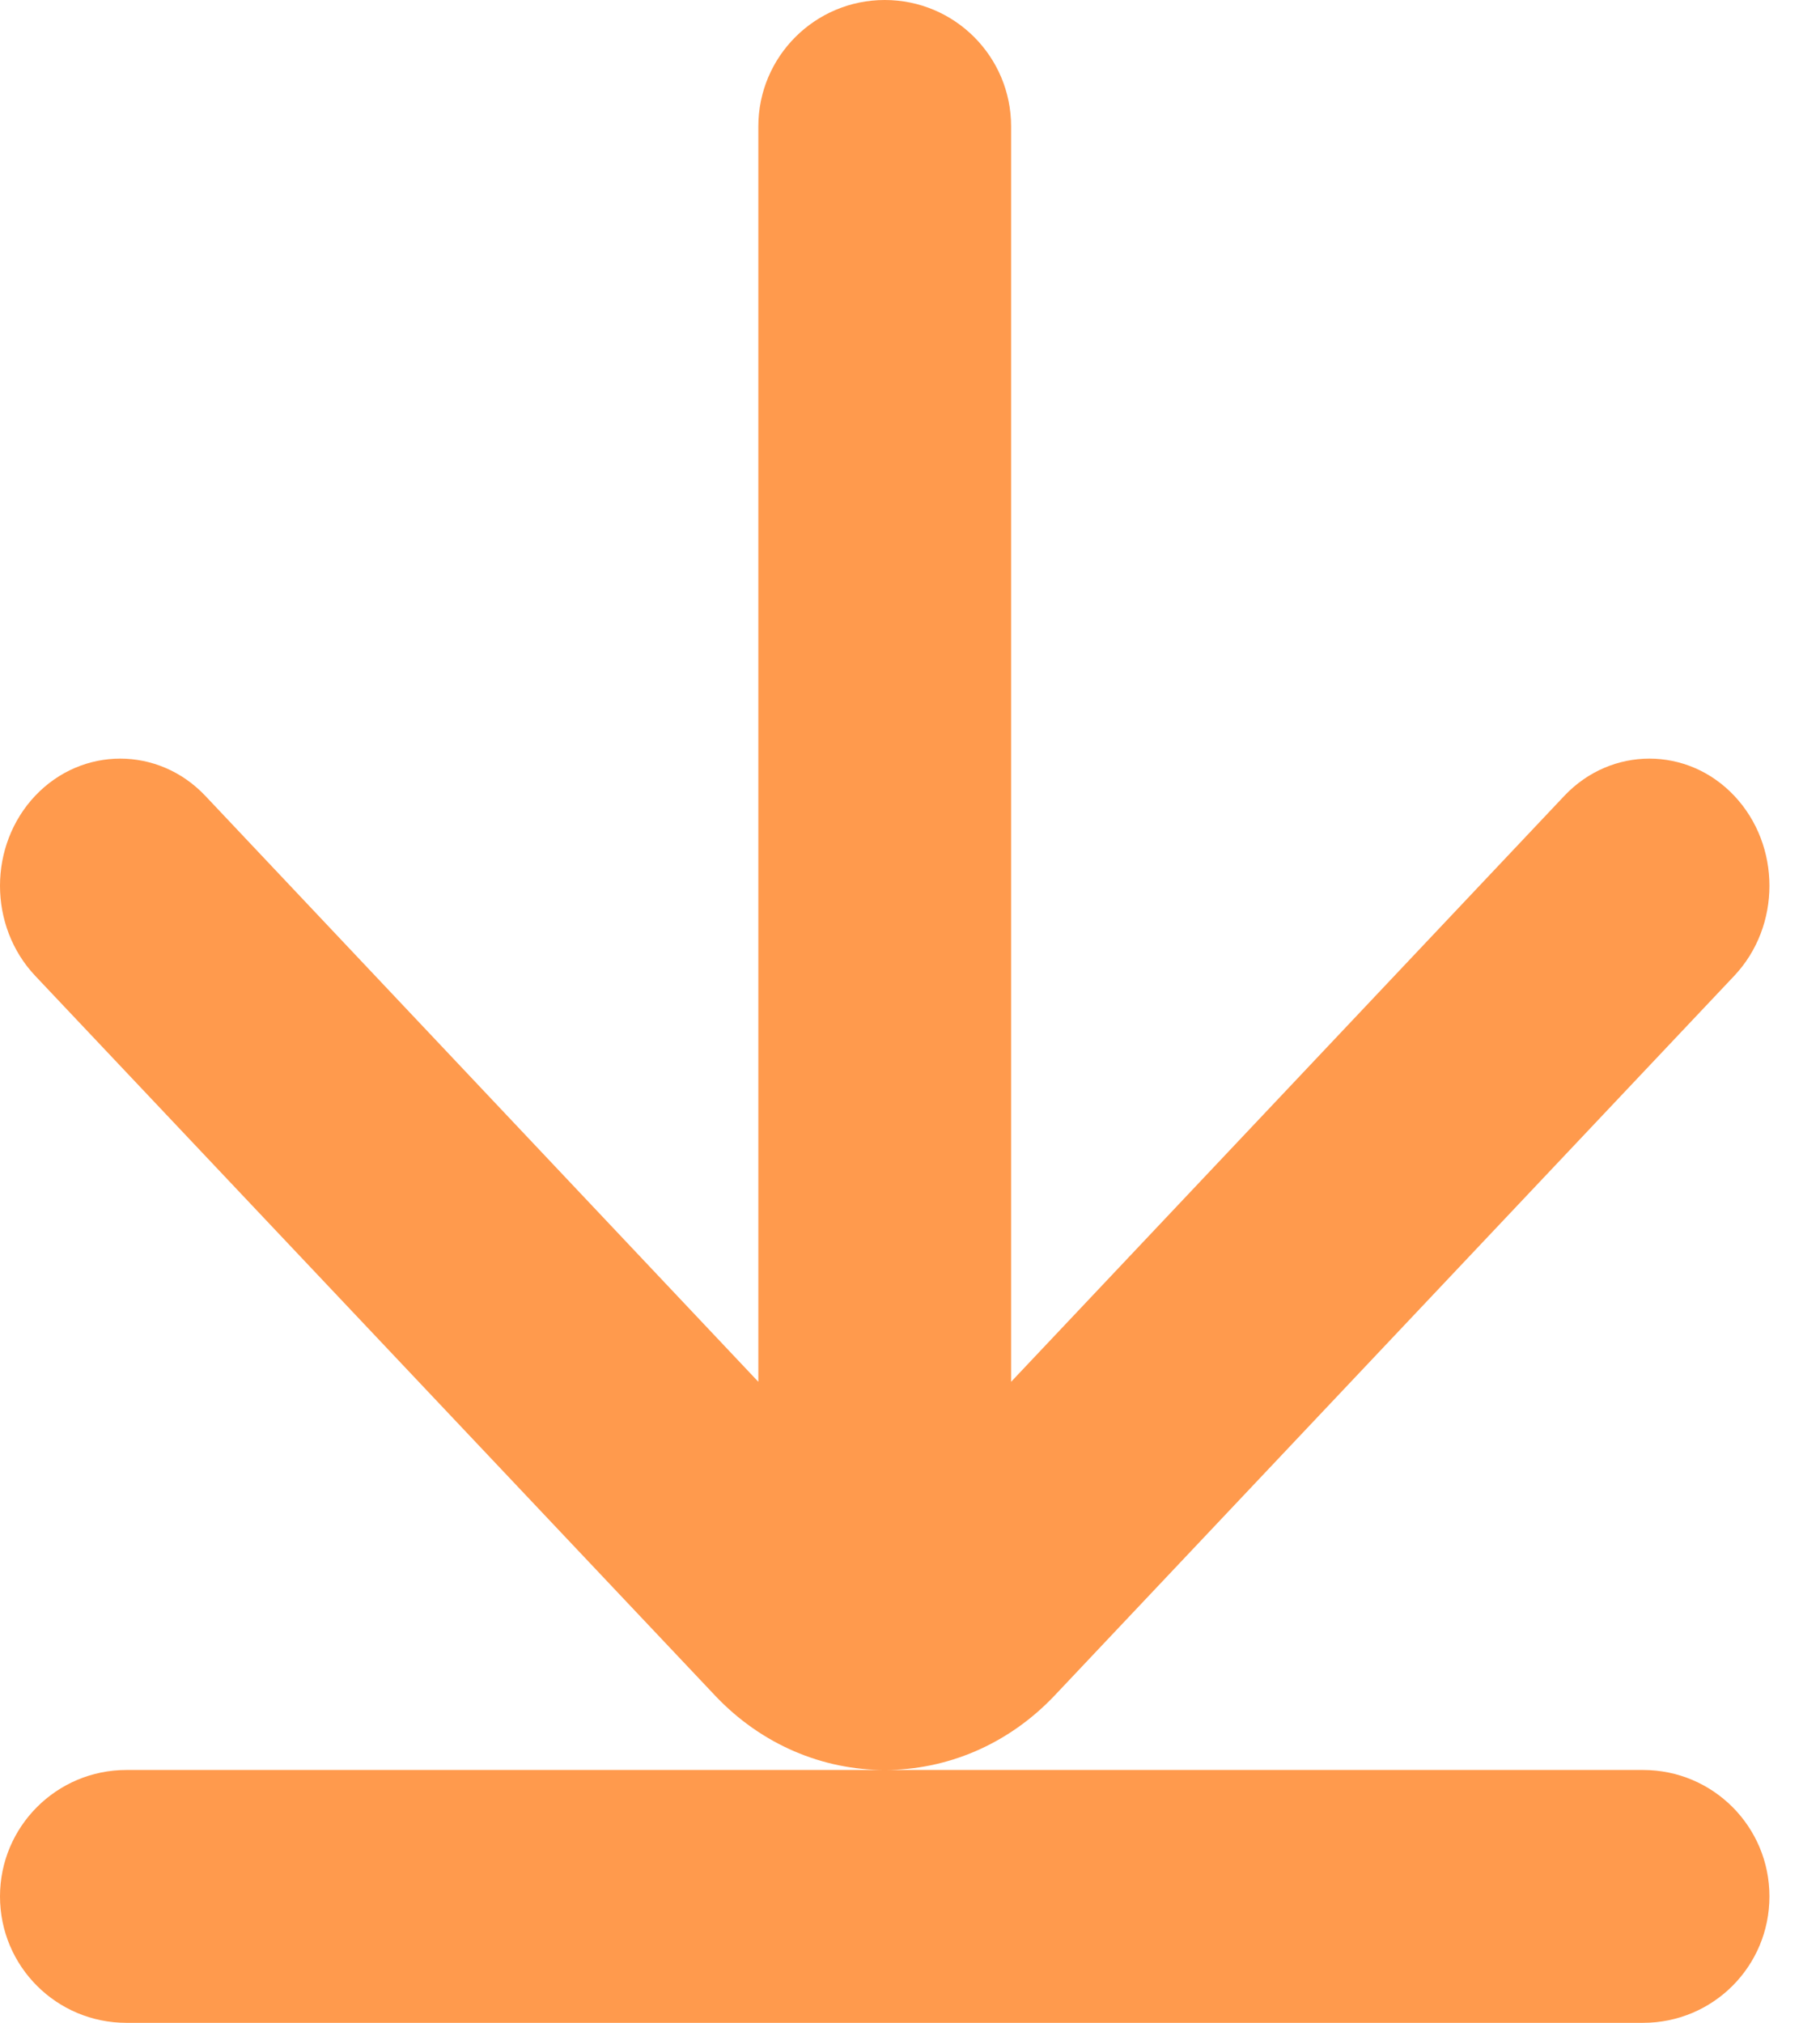 <?xml version="1.0" encoding="UTF-8"?>
<svg width="9px" height="10px" viewBox="0 0 9 10" version="1.1" xmlns="http://www.w3.org/2000/svg" xmlns:xlink="http://www.w3.org/1999/xlink">
    <!-- Generator: Sketch 53.2 (72643) - https://sketchapp.com -->
    <title>Fill 1</title>
    <desc>Created with Sketch.</desc>
    <g id="Page-1" stroke="none" stroke-width="1" fill="none" fill-rule="evenodd">
        <g id="Exchange-Dark" transform="translate(-1107, -92)" fill="#FF9A4D">
            <path d="M1110.75,98.831 L1110.75,92.625 C1110.75,92.28 1111.03,92 1111.375,92 C1111.721,92 1112,92.28 1112,92.625 L1112,98.831 L1114.736,95.934 C1114.968,95.689 1115.345,95.689 1115.576,95.934 C1115.808,96.18 1115.808,96.578 1115.576,96.824 L1112.216,100.381 C1111.751,100.873 1110.999,100.873 1110.535,100.381 L1107.174,96.824 C1106.942,96.578 1106.942,96.18 1107.174,95.934 C1107.406,95.689 1107.783,95.689 1108.015,95.934 L1110.75,98.831 Z M1107.625,102 C1107.28,102 1107,101.721 1107,101.375 C1107,101.03 1107.28,100.75 1107.625,100.75 L1115.125,100.75 C1115.471,100.75 1115.75,101.03 1115.75,101.375 C1115.75,101.721 1115.471,102 1115.125,102 L1107.625,102 Z" id="Fill-1"></path>
        </g>
    </g>
</svg>
